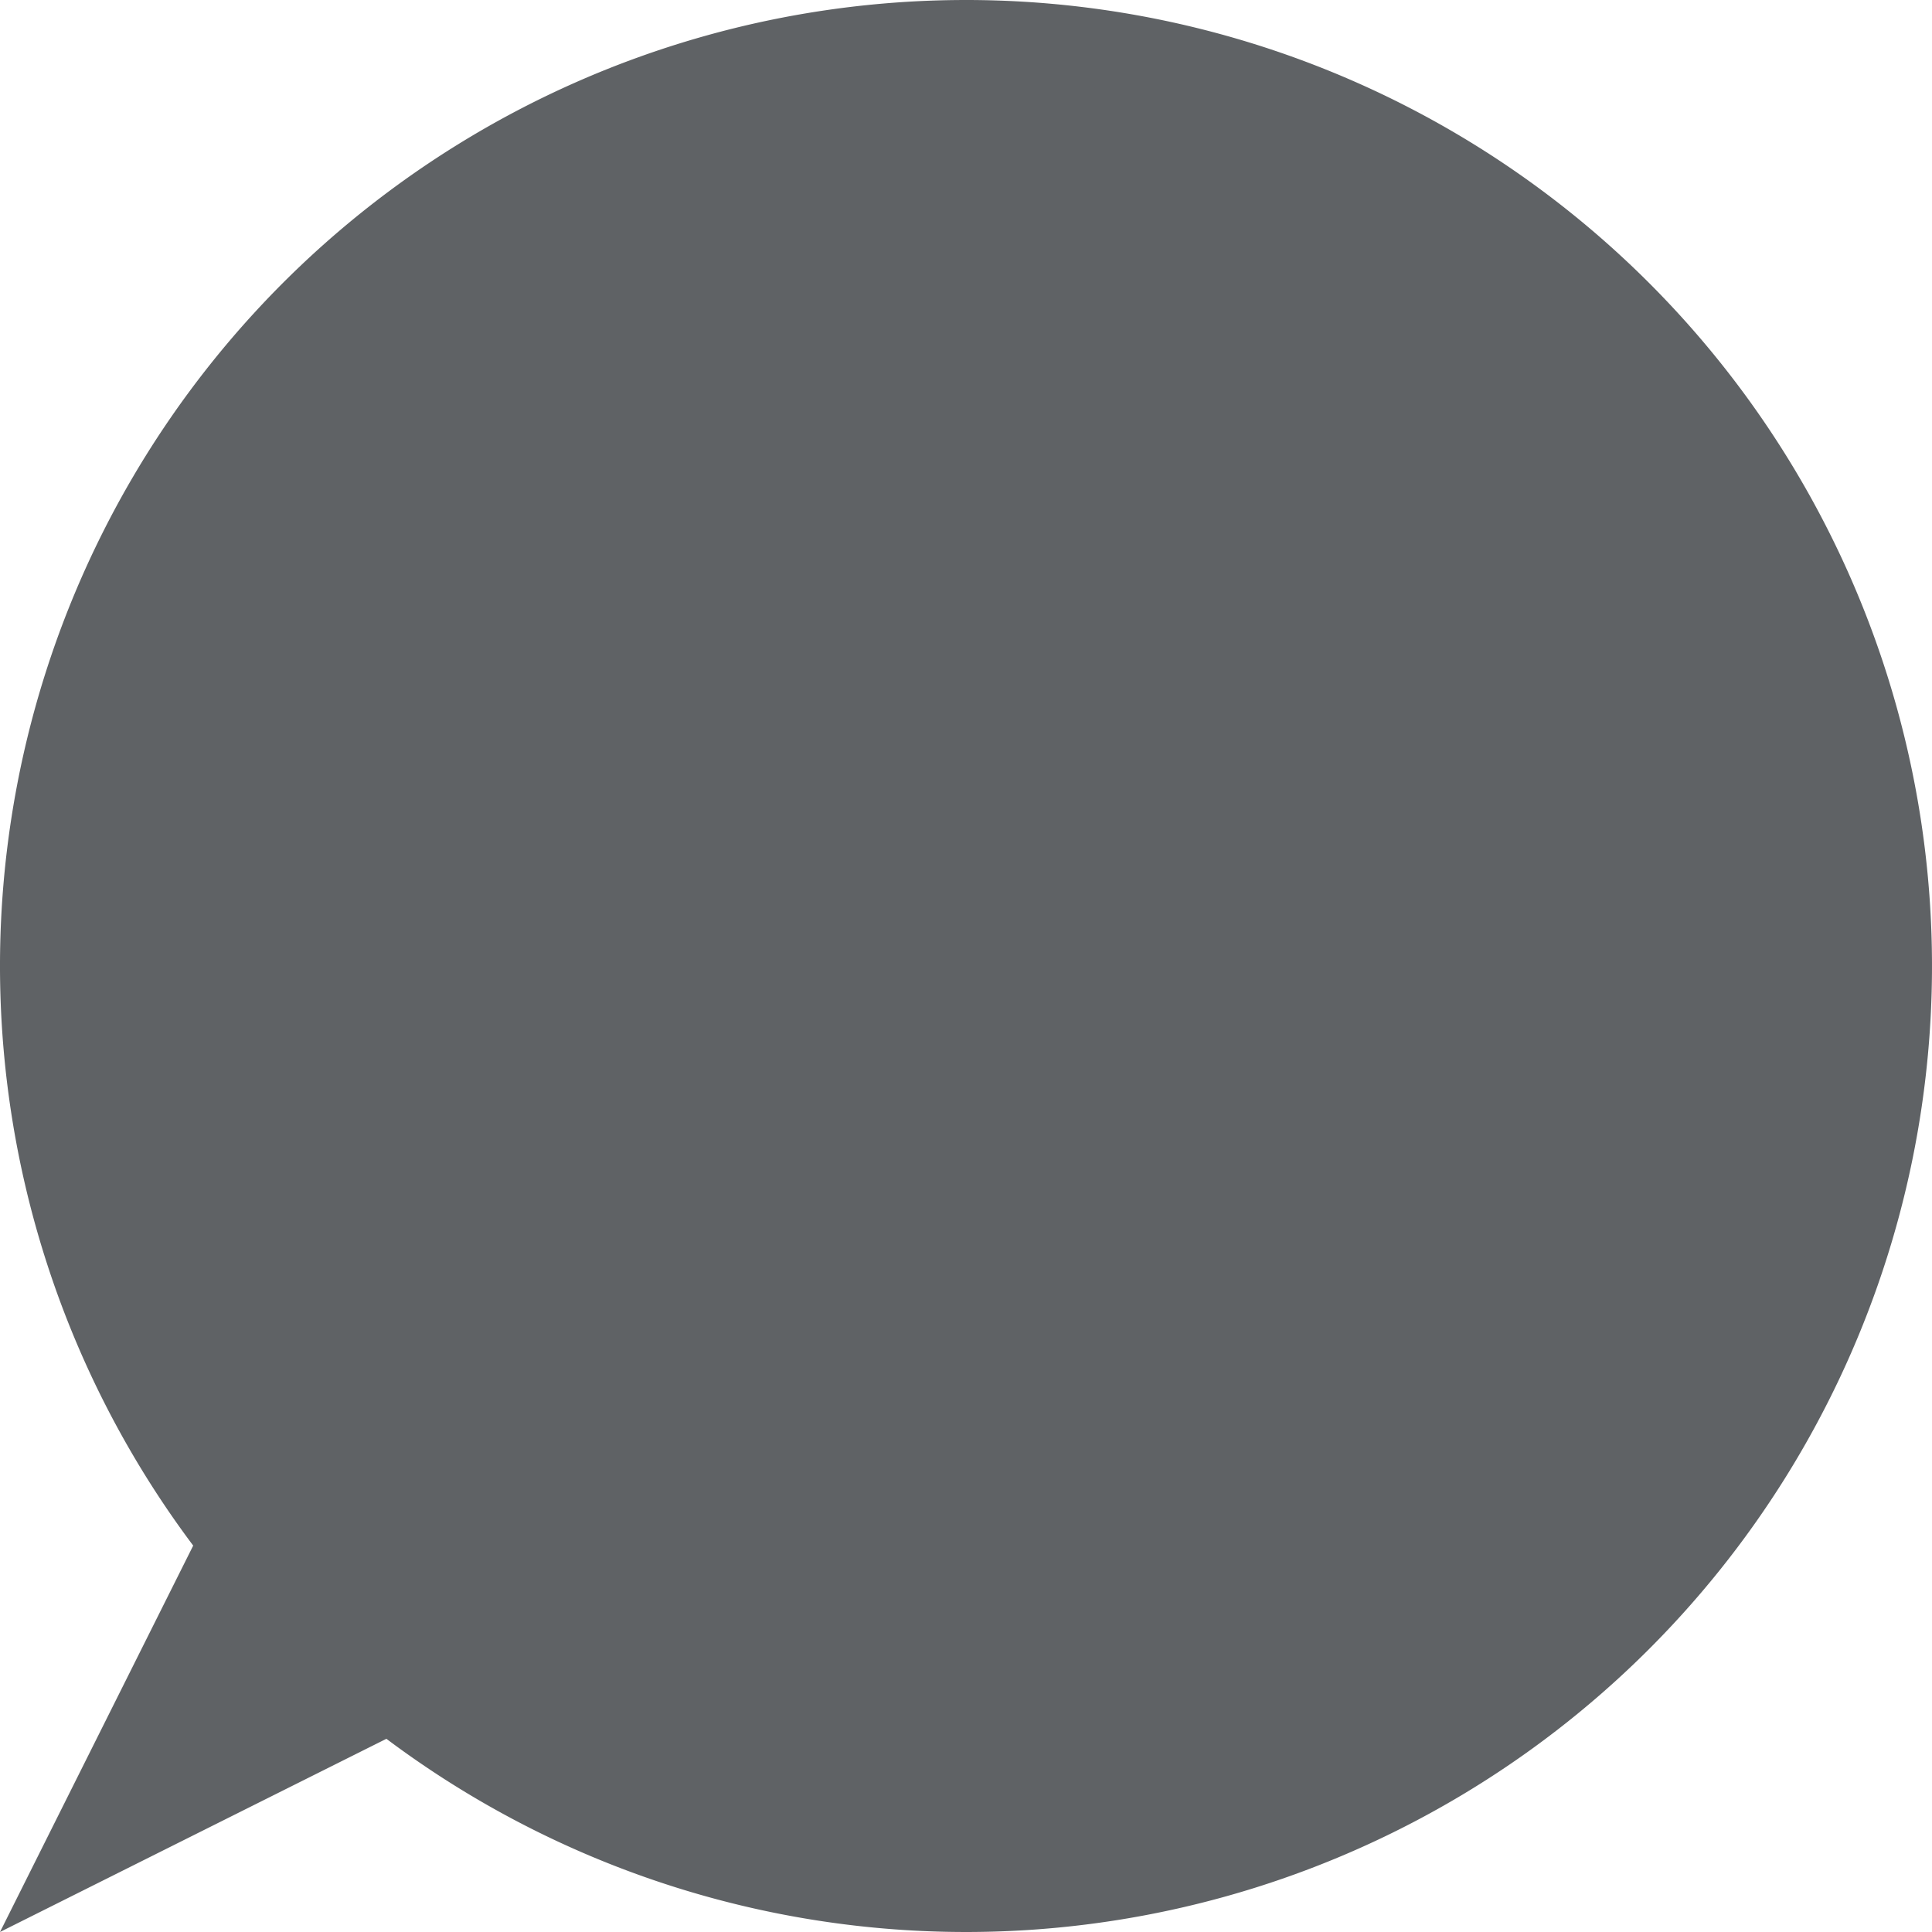 <svg xmlns='http://www.w3.org/2000/svg' viewBox='0 0 37 37' preserveAspectRatio='none' fill='#5f6265'><path d='M18.5 36.25A17.6 17.6 0 0 1 7.85 32.7l-.37-.28-5.8 2.9 2.9-5.8-.28-.37a17.75 17.75 0 1 1 14.2 7.1z'/><path d='M18.5 1.5A17 17 0 1 1 8.3 32.1l-.74-.56-.83.41-3.37 1.69 1.69-3.37.41-.83-.56-.74A17 17 0 0 1 18.5 1.5m0-1.5A18.5 18.5 0 0 0 3.7 29.6L0 37l7.4-3.7A18.5 18.5 0 1 0 18.5 0z'/></svg>